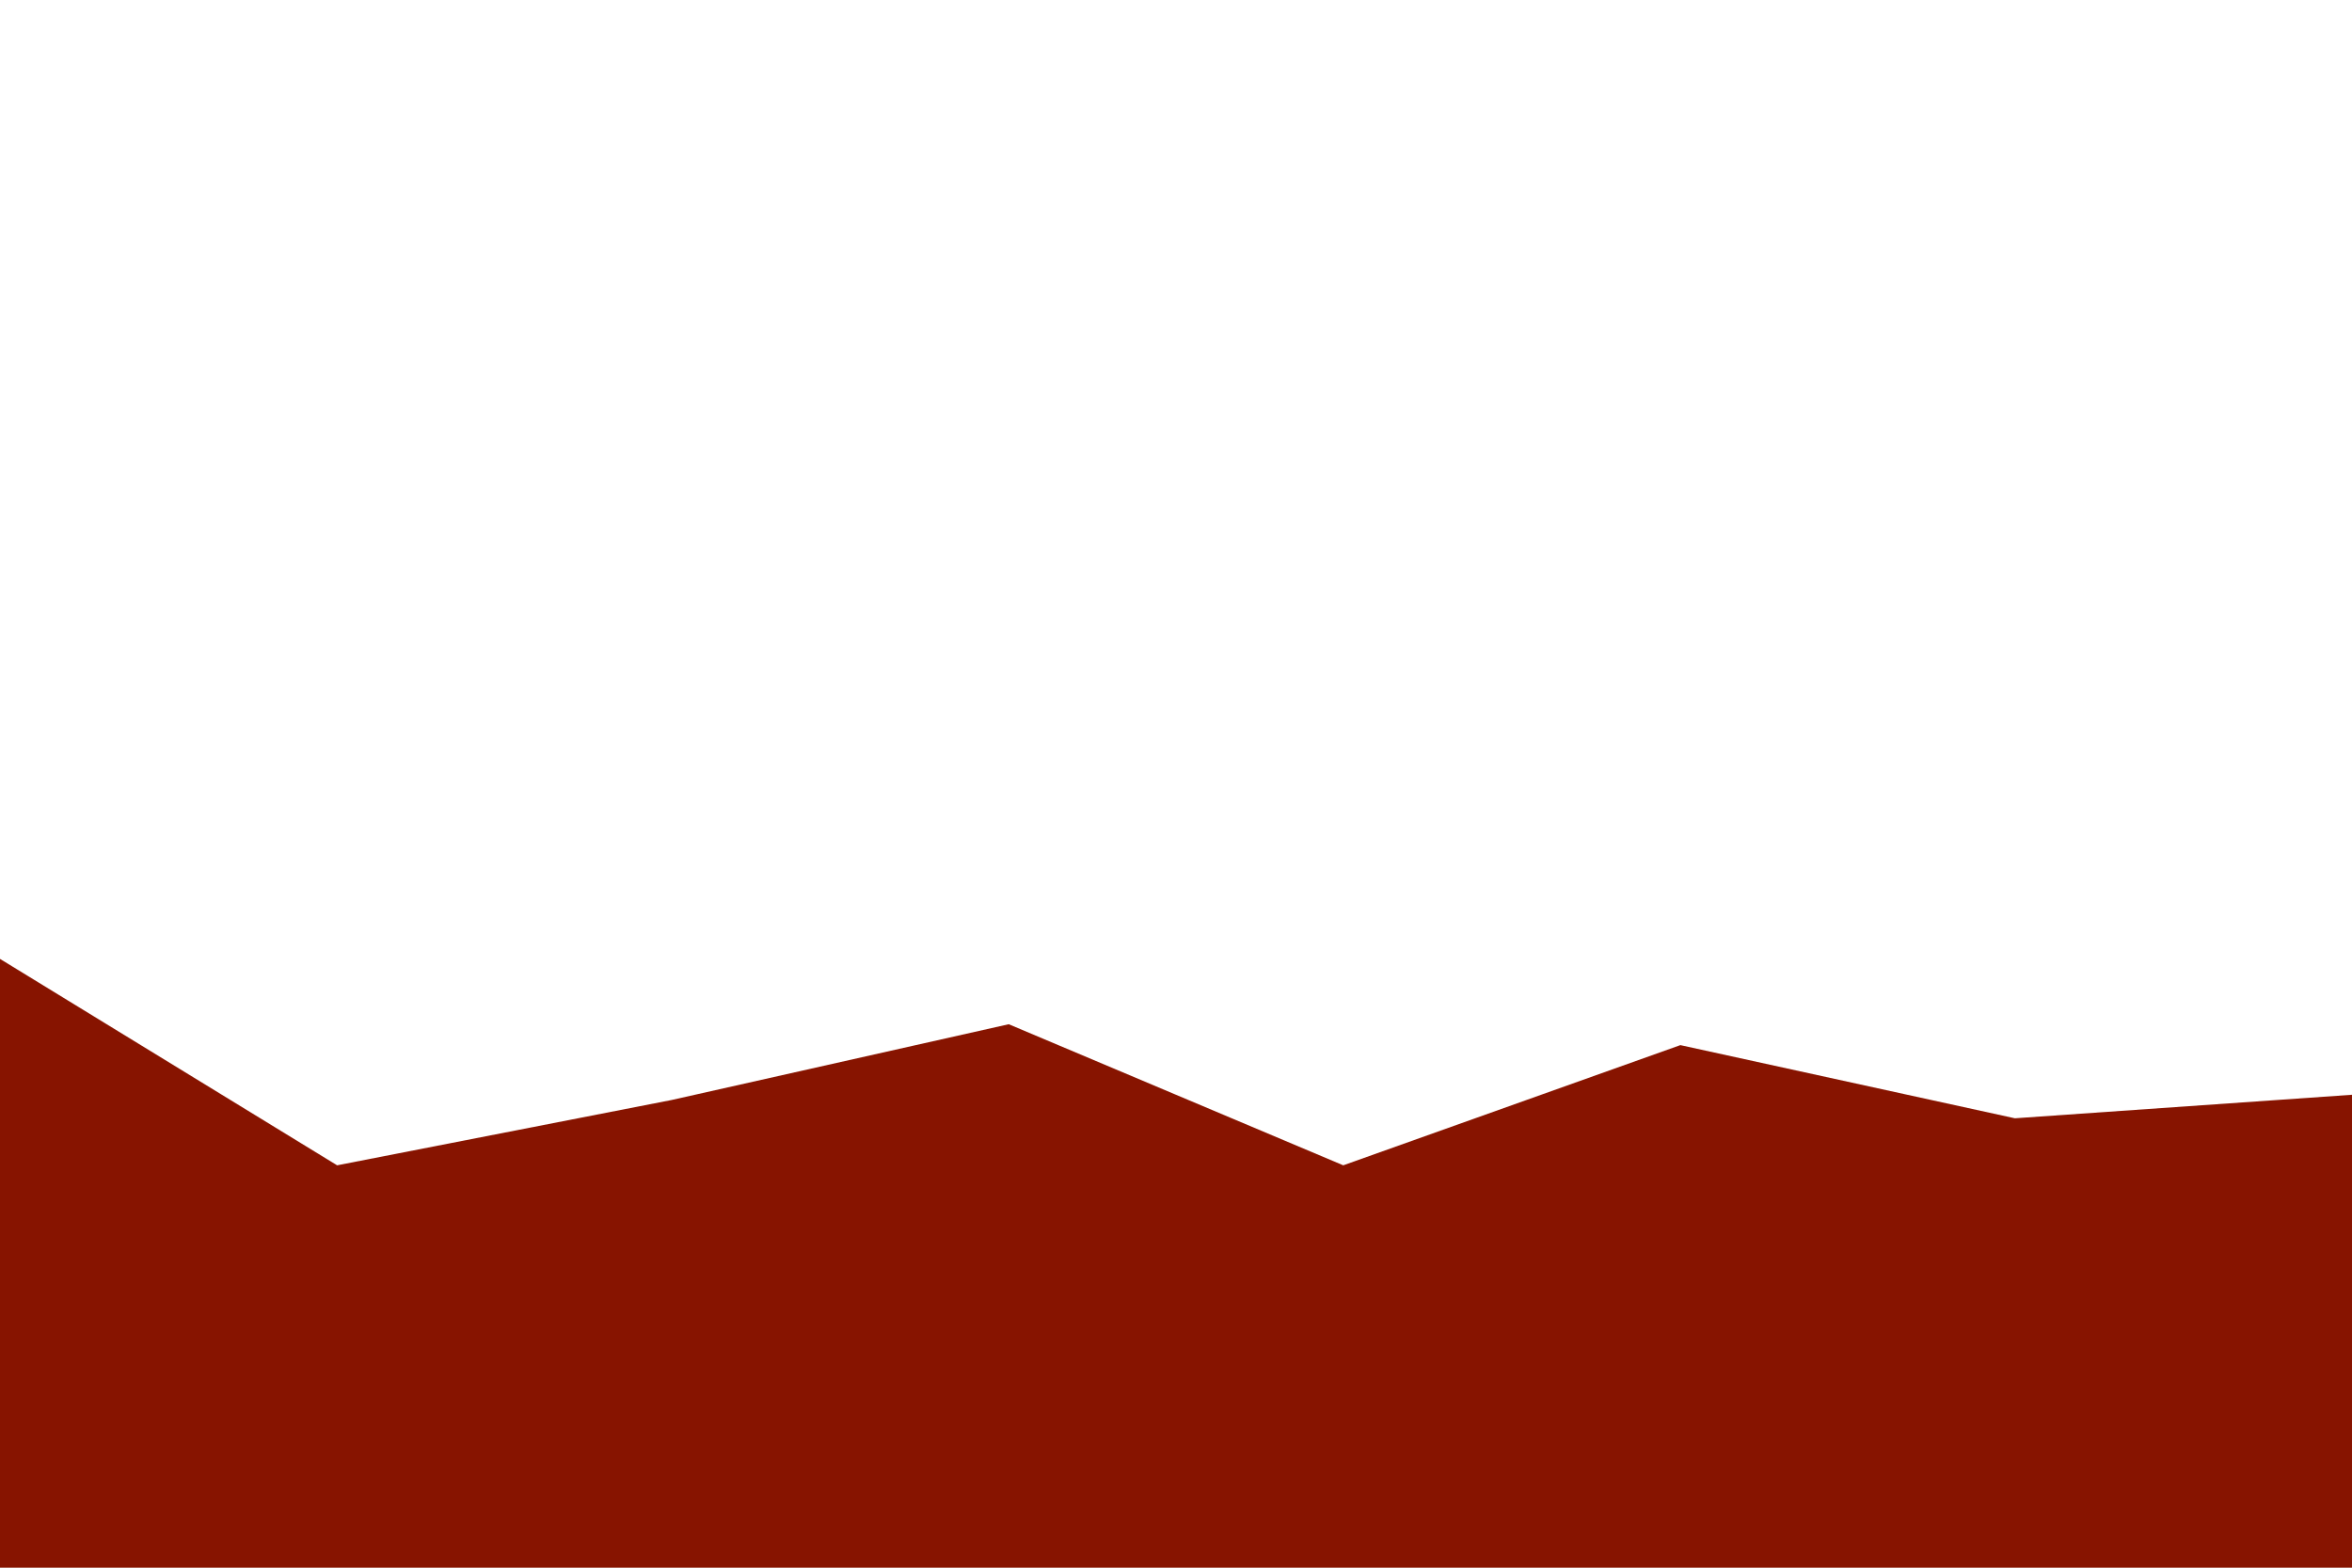 <svg id="visual" viewBox="0 0 900 600" width="900" height="600" xmlns="http://www.w3.org/2000/svg" xmlns:xlink="http://www.w3.org/1999/xlink" version="1.1">
<path d="M0 367L129 446L257 421L386 392L514 446L643 400L771 428L900 419L900 601L771 601L643 601L514 601L386 601L257 601L129 601L0 601Z" fill="#871400"></path>
</svg>